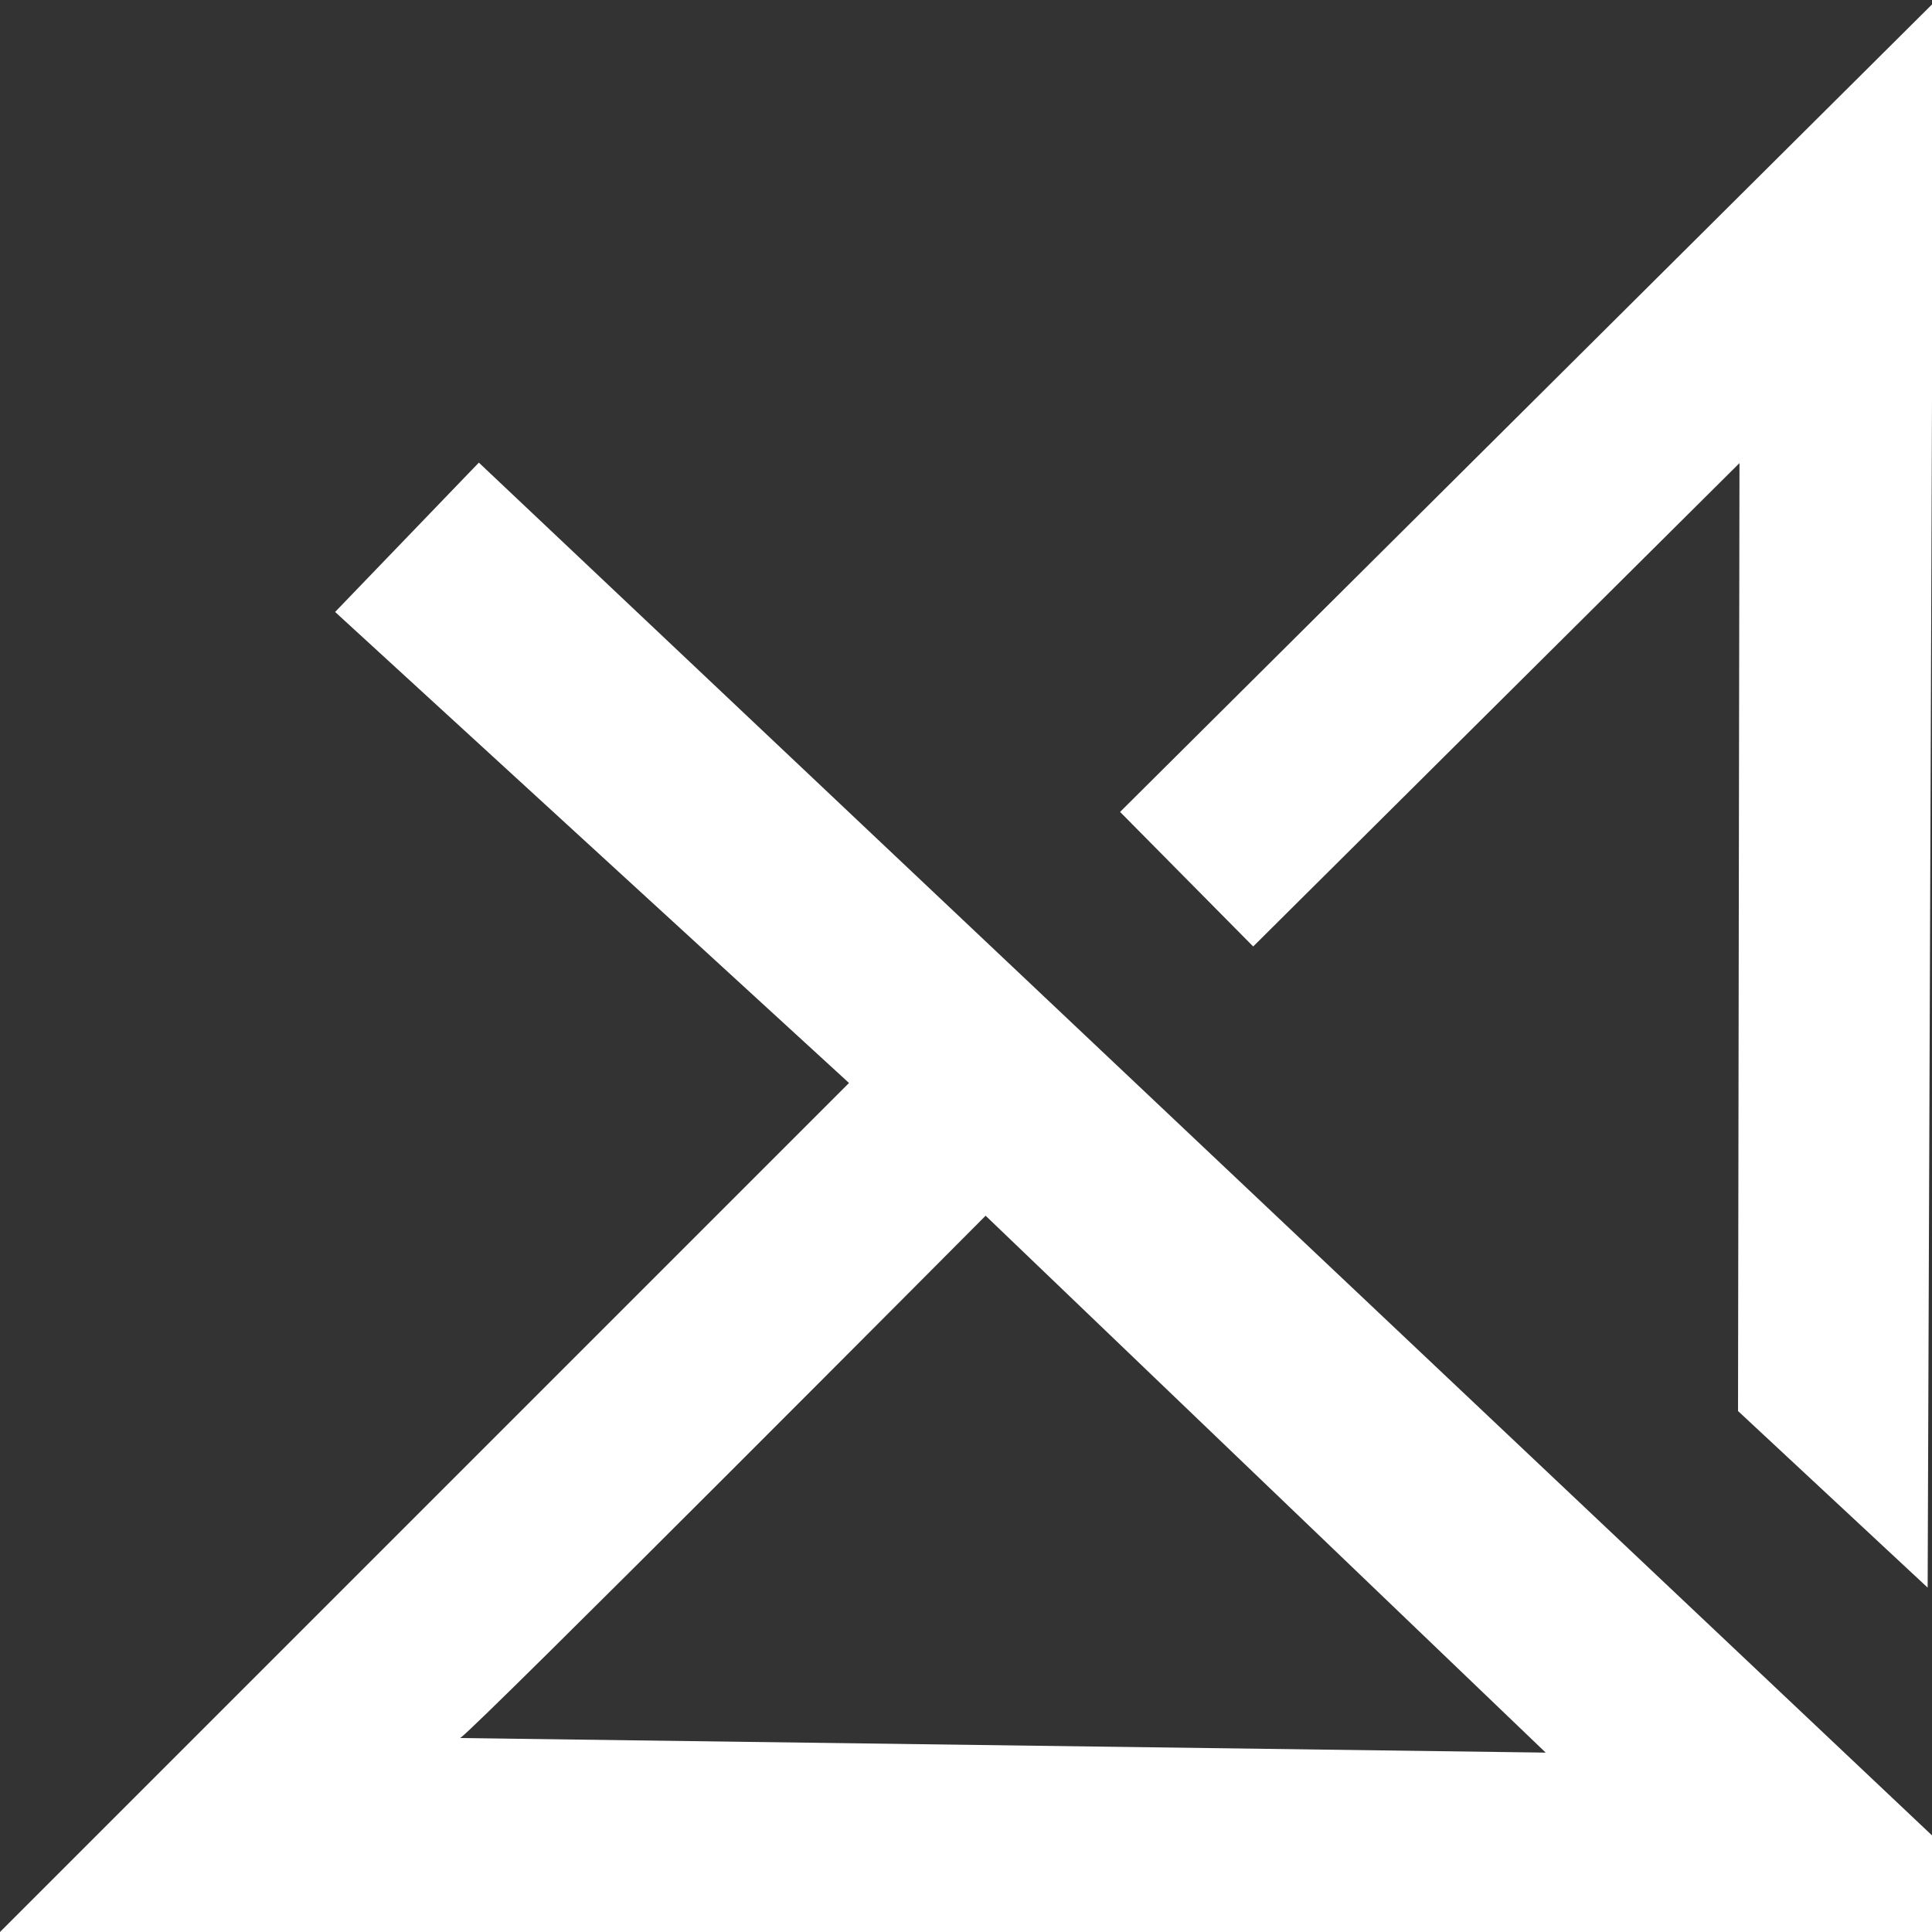 <?xml version="1.0" encoding="UTF-8" standalone="no"?>
<svg
   xmlns:dc="http://purl.org/dc/elements/1.1/"
   xmlns:cc="http://creativecommons.org/ns#"
   xmlns:rdf="http://www.w3.org/1999/02/22-rdf-syntax-ns#"
   xmlns:svg="http://www.w3.org/2000/svg"
   xmlns="http://www.w3.org/2000/svg"
   xmlns:sodipodi="http://sodipodi.sourceforge.net/DTD/sodipodi-0.dtd"
   xmlns:inkscape="http://www.inkscape.org/namespaces/inkscape"
   height="20px"
   version="1.1"
   viewBox="0 0 20 20"
   width="20px"
   id="svg2"
   inkscape:version="0.91 r13725"
   sodipodi:docname="signal_0.svg">
  <rect x="0" y="0" width="20" height="20" fill="#333333" stroke="none"/>
  <sodipodi:namedview
     pagecolor="#ffffff"
     bordercolor="#666666"
     borderopacity="1"
     objecttolerance="10"
     gridtolerance="10"
     guidetolerance="10"
     inkscape:pageopacity="0"
     inkscape:pageshadow="2"
     inkscape:window-width="1366"
     inkscape:window-height="693"
     id="namedview12"
     showgrid="false"
     inkscape:zoom="33.37544"
     inkscape:cx="11.838312"
     inkscape:cy="6.5265197"
     inkscape:window-x="0"
     inkscape:window-y="264"
     inkscape:window-maximized="1"
     inkscape:current-layer="svg2" />
  <desc
     id="desc6" />
  <defs
     id="defs8" />
  <path
     id="path4142"
     d="M 4.957,4.789 3.469,6.335 8.789,11.211 0,20 20,20 20,19 Z M 10.203,12.585 16.001,18.143 4.764,17.992 c 0.15,-0.09 5.439,-5.407 5.439,-5.407 z"
     style="fill:#ffffff;fill-rule:evenodd;stroke:none;stroke-width:1px;stroke-linecap:butt;stroke-linejoin:miter;stroke-opacity:1"
     inkscape:connector-curvature="0"
     sodipodi:nodetypes="cccccccccccc" />
  <path
     id="path4149"
     d="m 11.595,8.405 1.378,1.393 5.034,-5.004 -0.015,9.813 1.963,1.828 0.06,-16.404 z"
     style="fill:#ffffff;fill-rule:evenodd;stroke:none;stroke-width:1px;stroke-linecap:butt;stroke-linejoin:miter;stroke-opacity:1" />
  <g
     fill="none"
     fill-rule="evenodd"
     id="Page-1"
     stroke="none"
     stroke-width="1">
    <g
       id="Icons-Device"
       transform="translate(-254, -84)"
       fill="#000000">
      <g
         id="network-cell"
         transform="translate(254, 84)" />
    </g>
  </g>
</svg>
